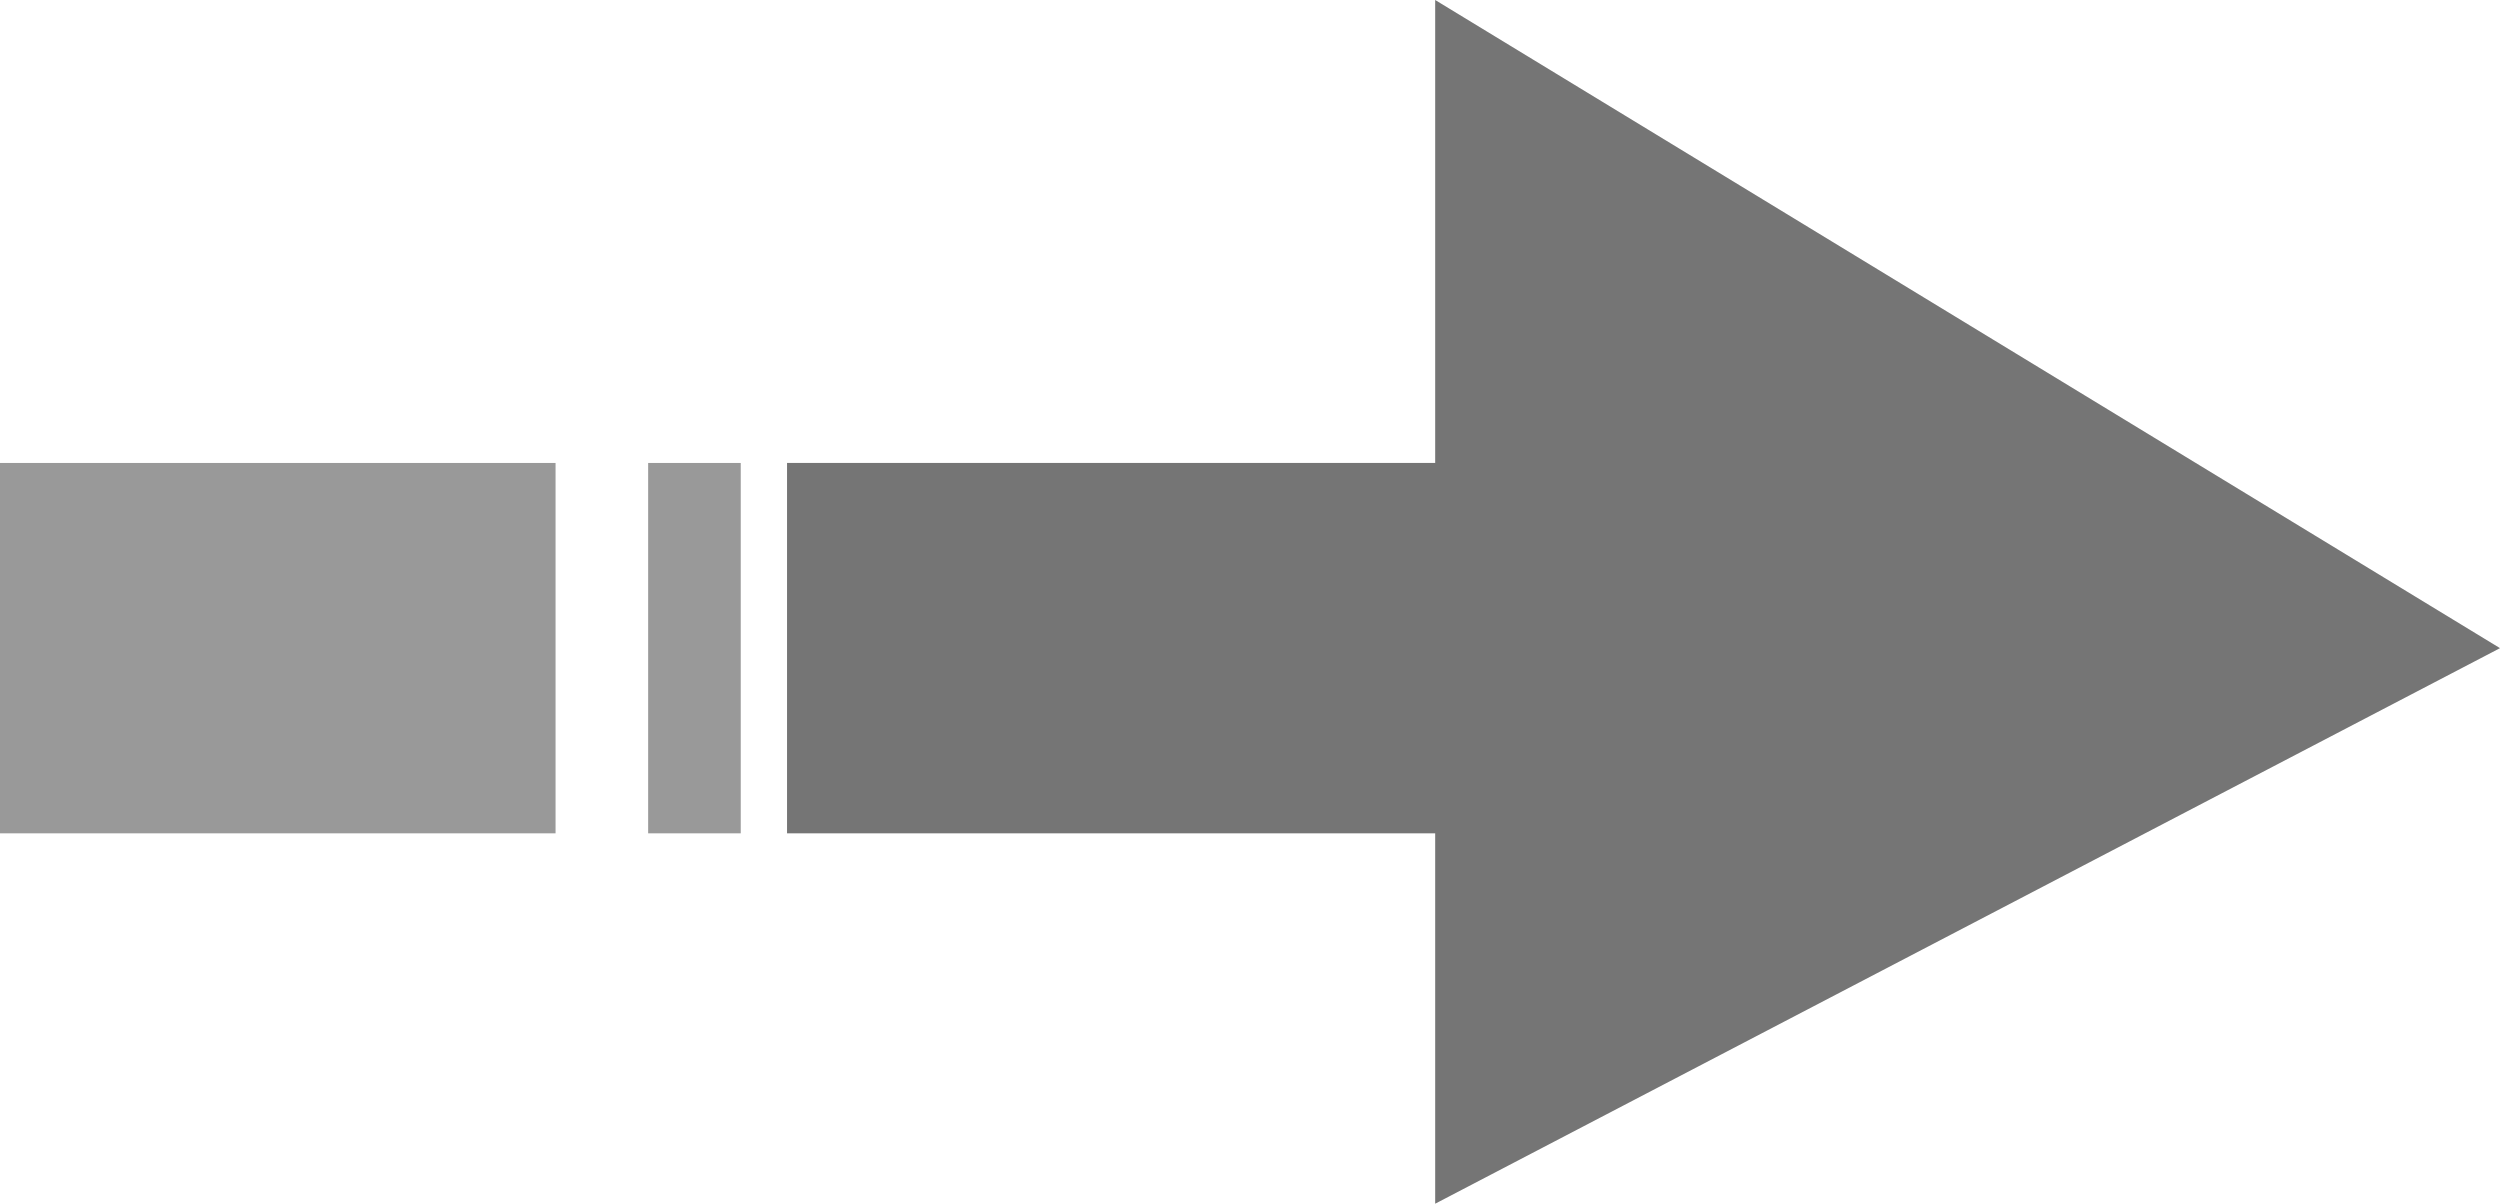 <svg width="27" height="13" viewBox="0 0 27 13" fill="none" xmlns="http://www.w3.org/2000/svg">
<path d="M27 7L15.5 0V5H8.5V9H15.5V13L27 7Z" fill="black" fill-opacity="0.54"/>
<path d="M7 5H8V9H7V5Z" fill="#999999"/>
<path d="M0 5H6V9H0V5Z" fill="#999999"/>
</svg>
